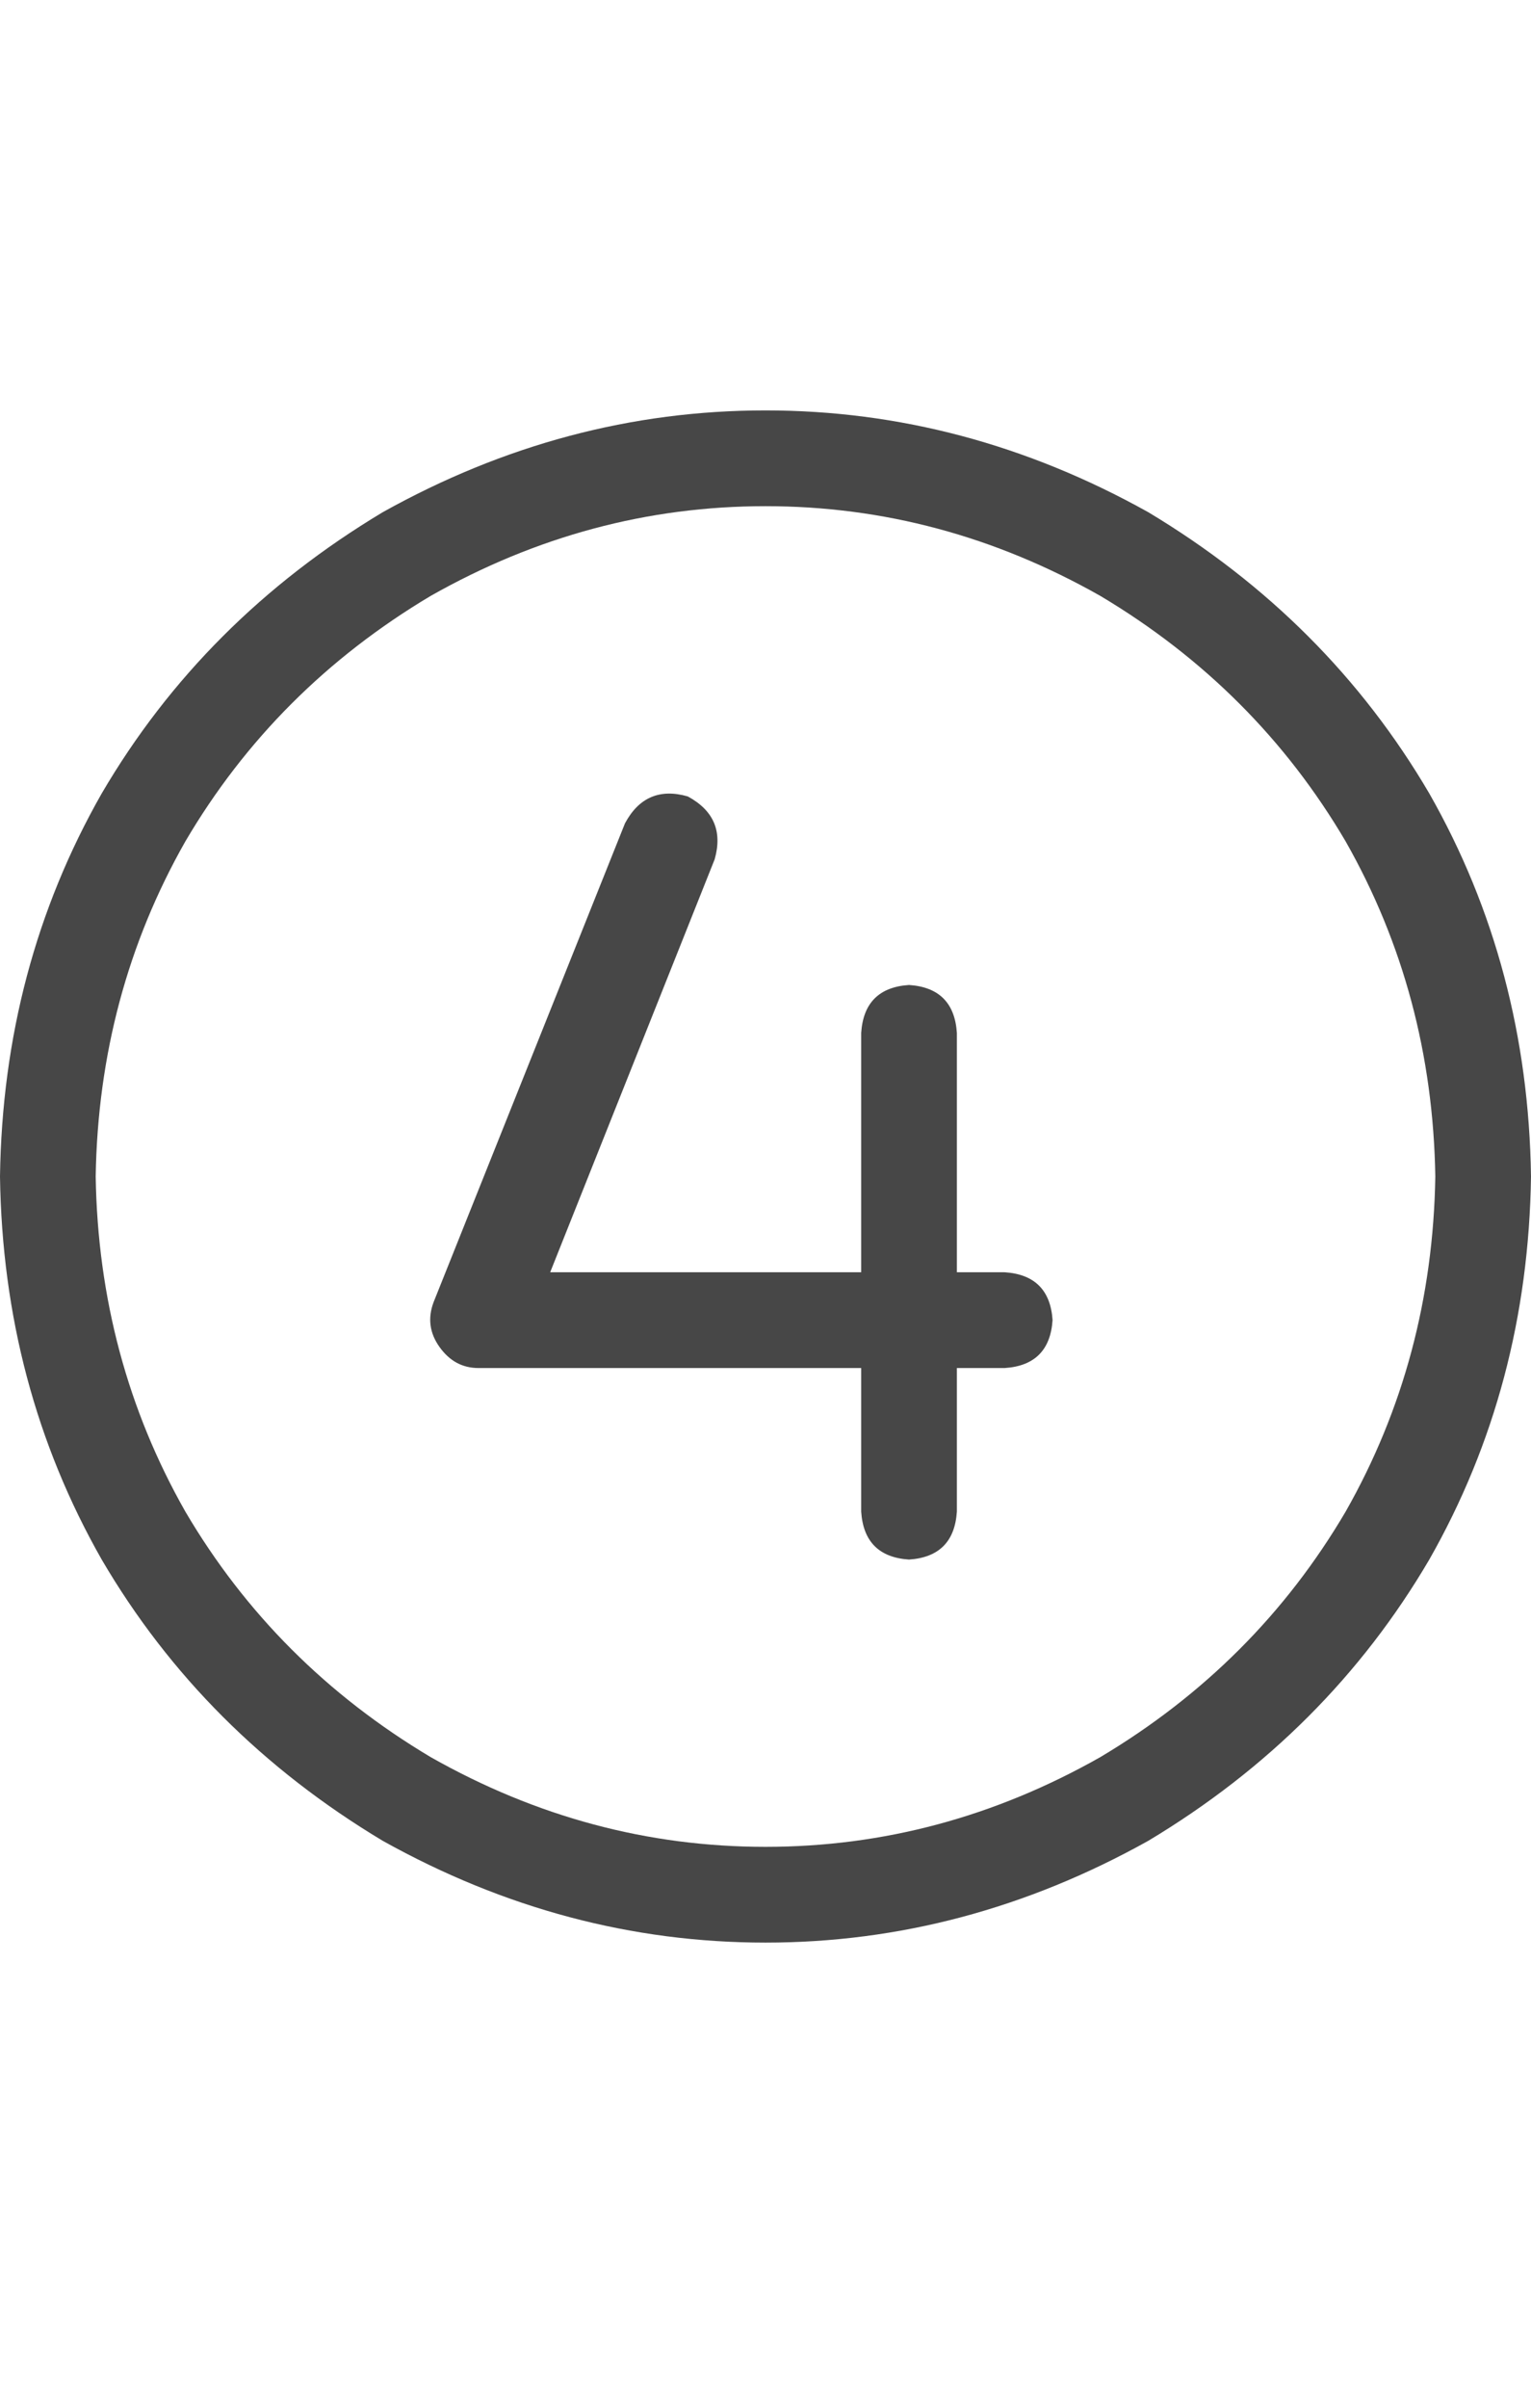 <svg width="14" height="22" viewBox="0 0 14 22" fill="none" xmlns="http://www.w3.org/2000/svg">
<g id="label-paired / sm / circle-four-sm / regular" clip-path="url(#clip0_1731_2318)">
<path id="icon" d="M13.125 10.75C13.107 9.638 12.833 8.617 12.305 7.688C11.758 6.758 11.01 6.01 10.062 5.445C9.096 4.898 8.076 4.625 7 4.625C5.924 4.625 4.904 4.898 3.938 5.445C2.99 6.01 2.242 6.758 1.695 7.688C1.167 8.617 0.893 9.638 0.875 10.75C0.893 11.862 1.167 12.883 1.695 13.812C2.242 14.742 2.99 15.49 3.938 16.055C4.904 16.602 5.924 16.875 7 16.875C8.076 16.875 9.096 16.602 10.062 16.055C11.01 15.49 11.758 14.742 12.305 13.812C12.833 12.883 13.107 11.862 13.125 10.75ZM0 10.75C0.018 9.474 0.328 8.307 0.93 7.25C1.549 6.193 2.406 5.336 3.5 4.68C4.612 4.06 5.779 3.75 7 3.75C8.221 3.75 9.388 4.06 10.5 4.68C11.594 5.336 12.45 6.193 13.07 7.25C13.672 8.307 13.982 9.474 14 10.75C13.982 12.026 13.672 13.193 13.07 14.25C12.45 15.307 11.594 16.164 10.5 16.82C9.388 17.44 8.221 17.75 7 17.75C5.779 17.75 4.612 17.44 3.5 16.82C2.406 16.164 1.549 15.307 0.93 14.25C0.328 13.193 0.018 12.026 0 10.75ZM6.289 7.277C6.526 7.405 6.608 7.596 6.535 7.852L5.031 11.625H7.875V9.438C7.893 9.164 8.039 9.018 8.312 9C8.586 9.018 8.732 9.164 8.75 9.438V11.625H9.188C9.461 11.643 9.607 11.789 9.625 12.062C9.607 12.336 9.461 12.482 9.188 12.5H8.75V13.812C8.732 14.086 8.586 14.232 8.312 14.25C8.039 14.232 7.893 14.086 7.875 13.812V12.5H4.375C4.229 12.5 4.111 12.436 4.02 12.309C3.928 12.181 3.91 12.044 3.965 11.898L5.715 7.523C5.842 7.286 6.034 7.204 6.289 7.277Z" fill="black" fill-opacity="0.72"/>
</g>
<defs>
<clipPath id="clip0_1731_2318">
<rect width="14" height="22" fill="white"/>
</clipPath>
</defs>
</svg>
